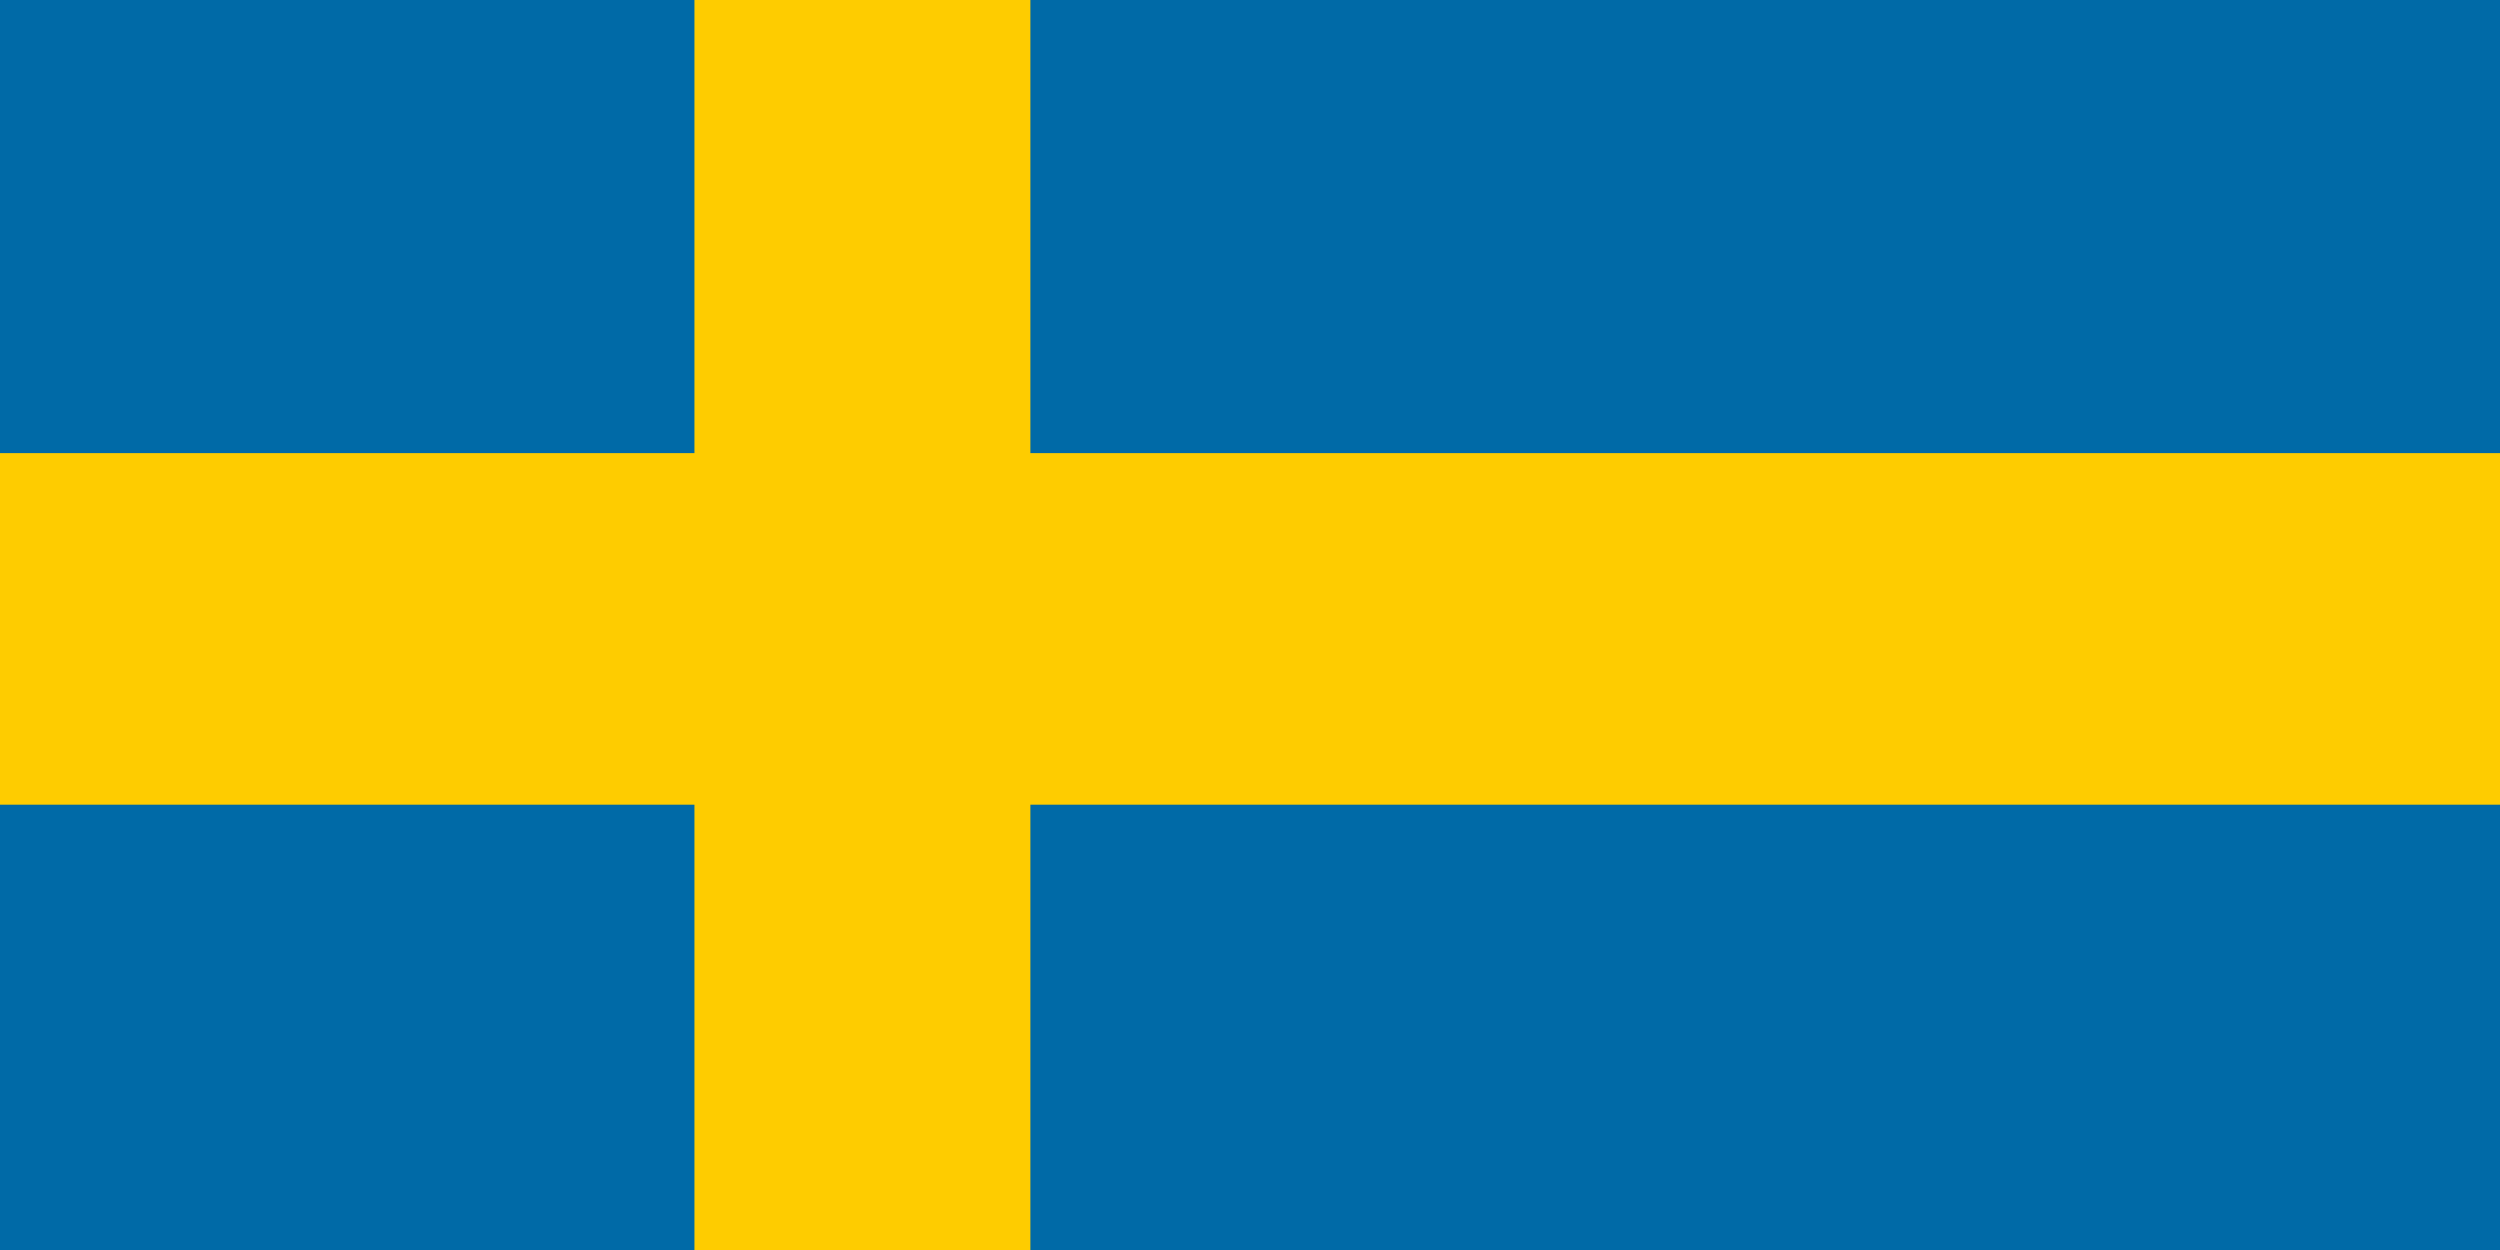<svg width="320" height="160" viewBox="0 0 320 160" fill="none" xmlns="http://www.w3.org/2000/svg">
<path d="M320 0H0V160H320V0Z" fill="#006AA7"/>
<path d="M320 58H0V103H320V58Z" fill="#FECC00"/>
<path d="M131.889 0H88.889V160H131.889V0Z" fill="#FECC00"/>
</svg>
